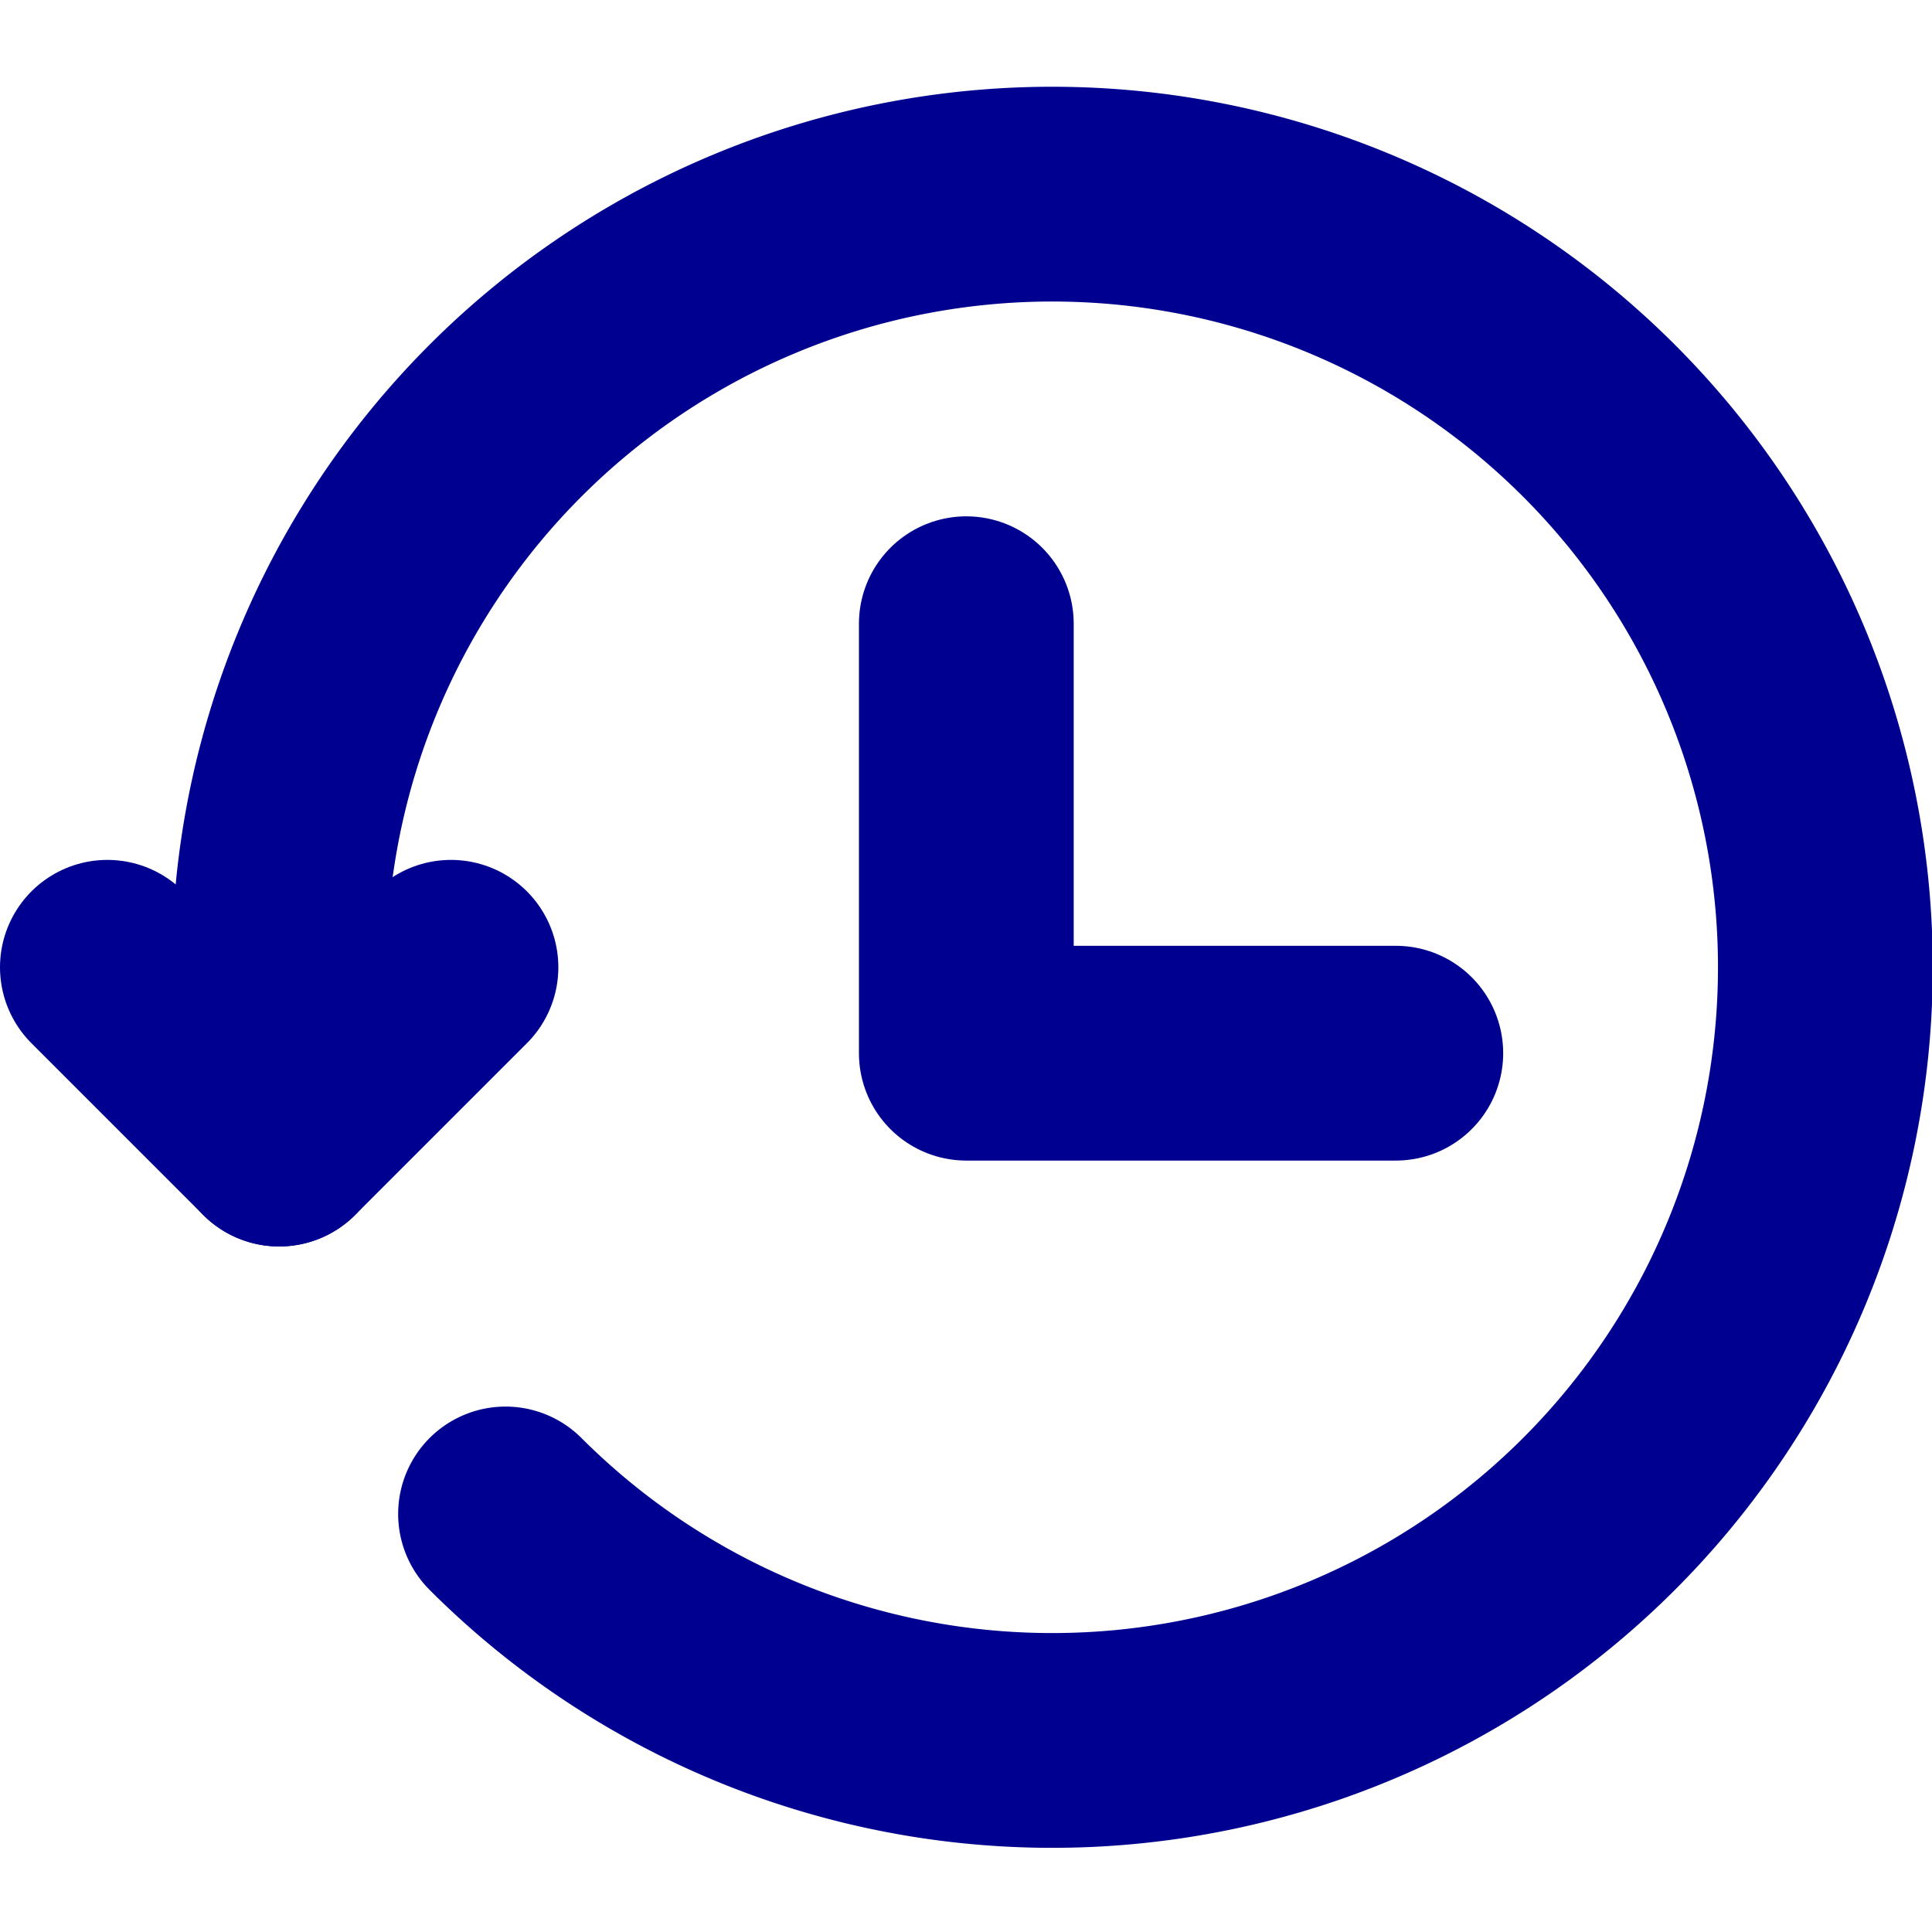 <svg xmlns="http://www.w3.org/2000/svg" width="64" height="64" fill="none" viewBox="0 0 24 24">
    <path stroke="#292929" stroke-linecap="round" stroke-linejoin="round" stroke-width="2.668" d="M6.28 18.807A9.603 9.603 0 1 0 19.863 5.226 9.603 9.603 0 0 0 3.468 12.02v2.13" style="stroke:#000090;stroke-opacity:1"/>
    <path stroke="#292929" stroke-linecap="round" stroke-linejoin="round" stroke-width="2.668" d="m1.334 12.016 2.134 2.134 2.134-2.134m6.402-4.268v5.335h5.335" style="stroke:#000090;stroke-opacity:1"/>
</svg>
